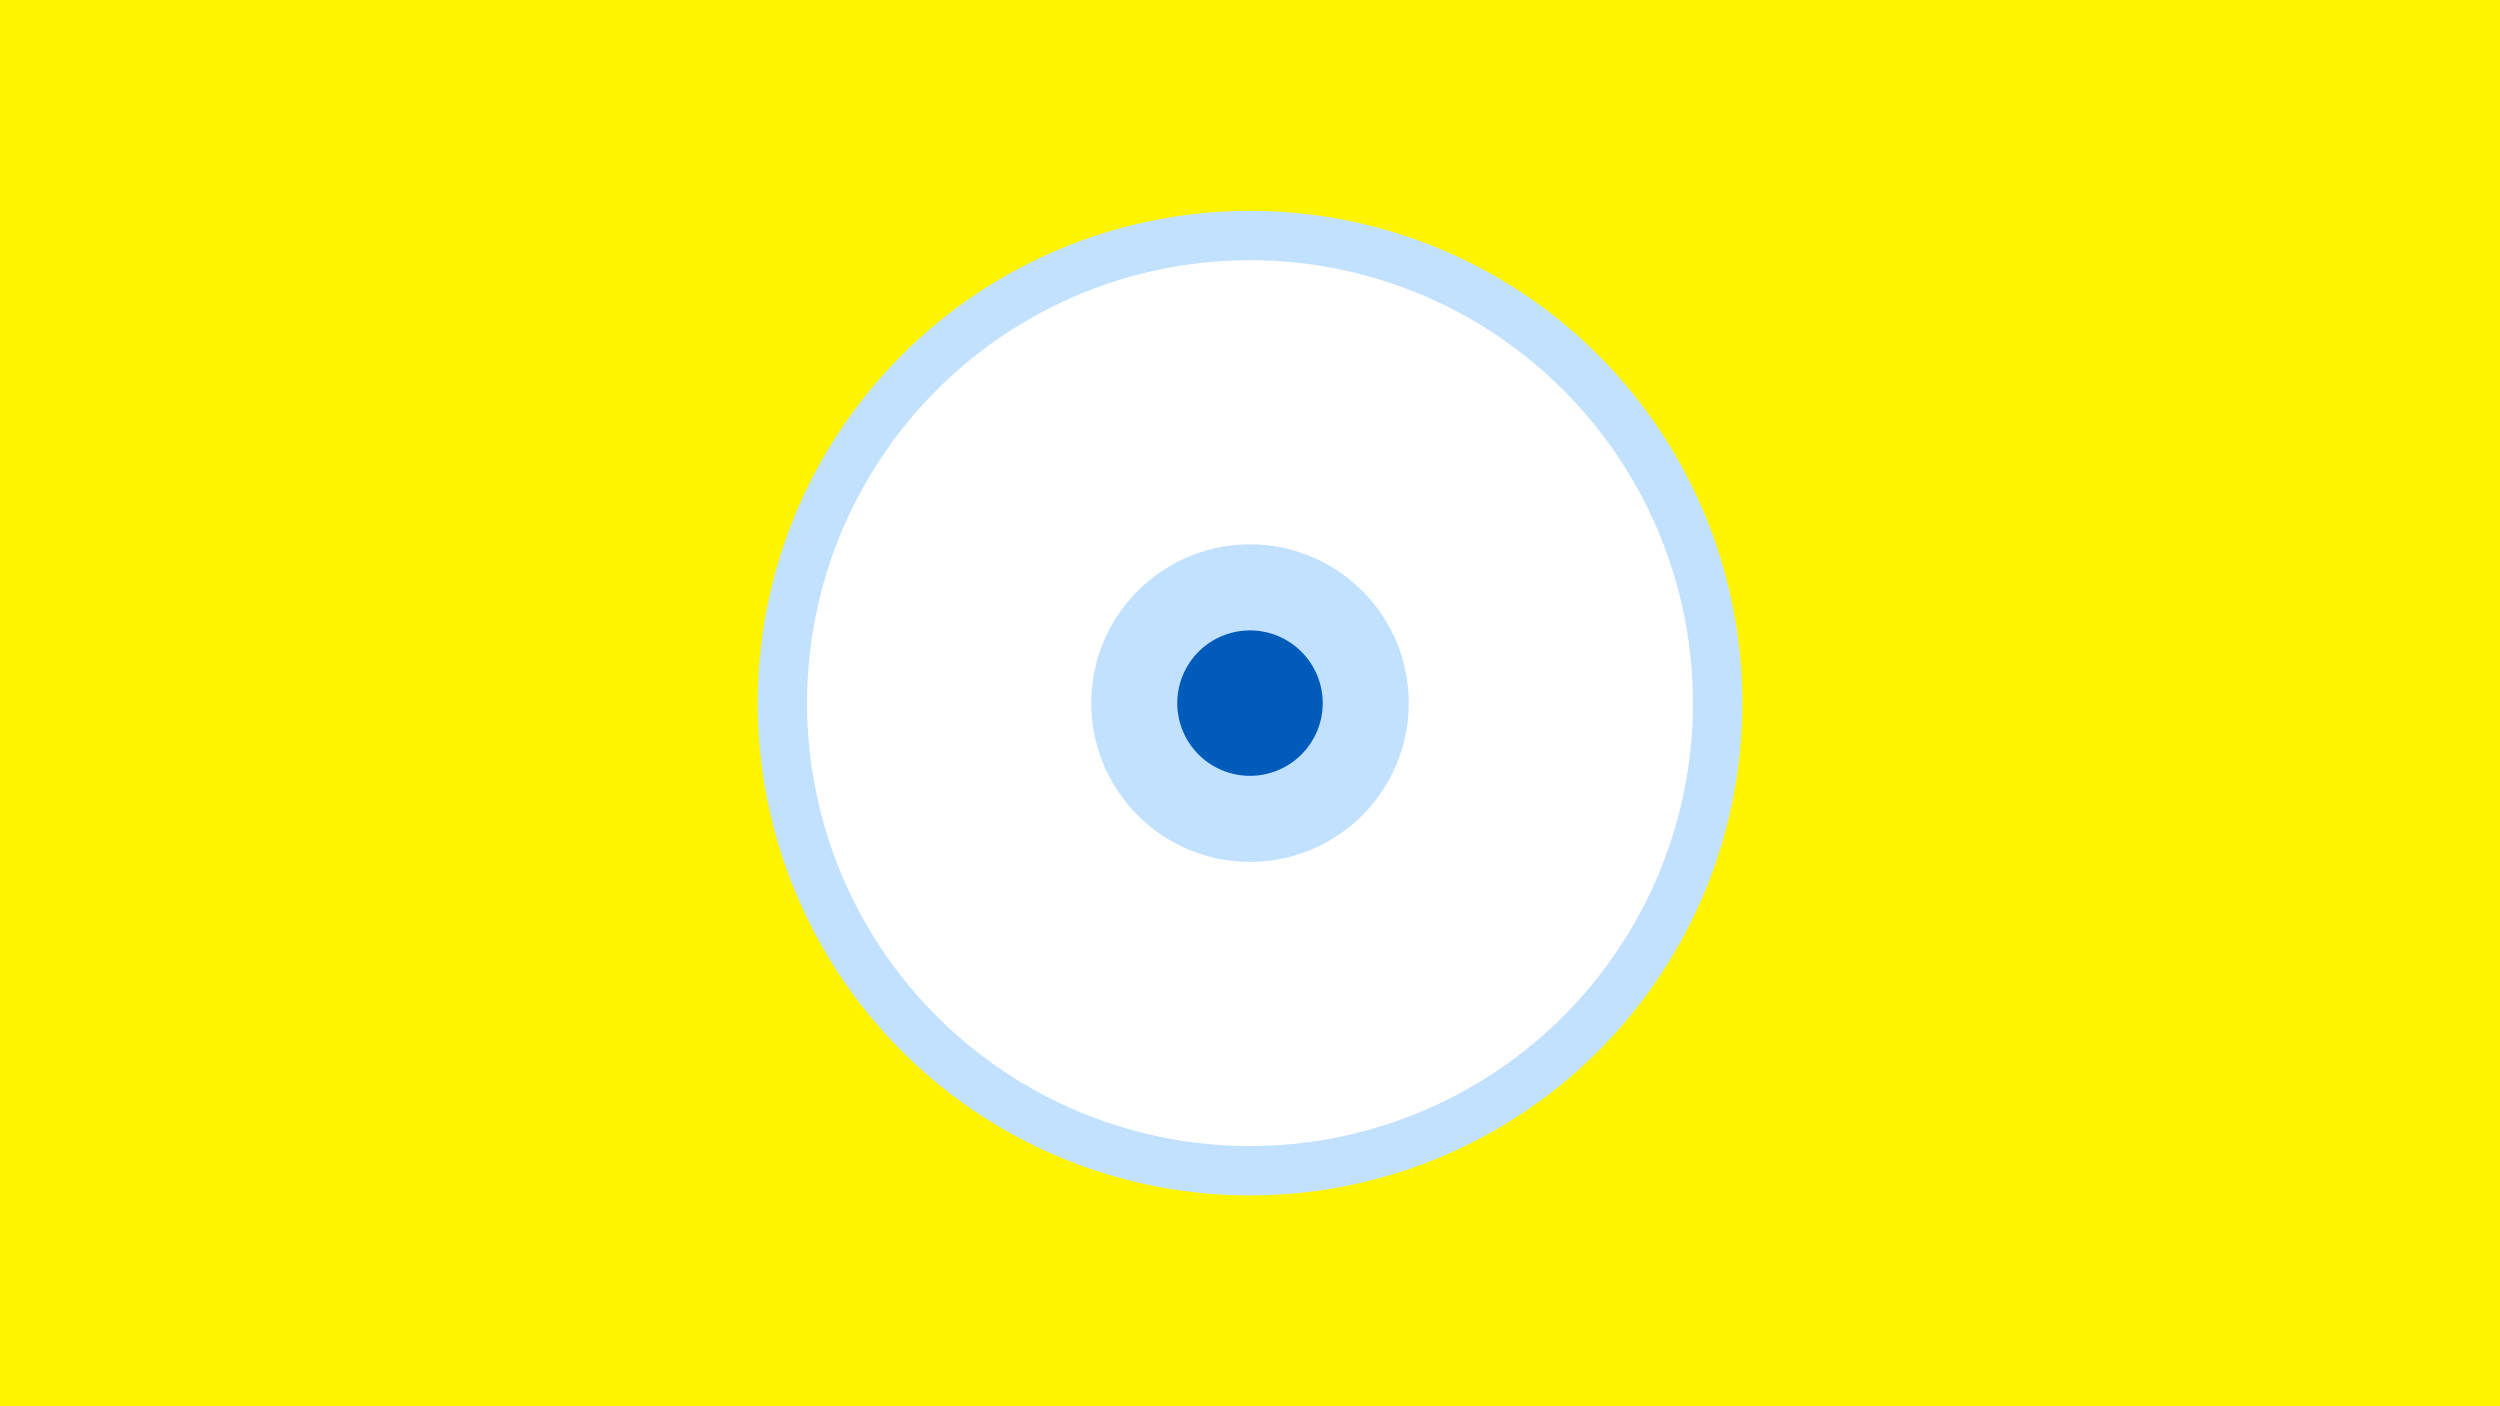 <svg width="1200" height="675" viewBox="-500 -500 1200 675" xmlns="http://www.w3.org/2000/svg"><title>19442-10120647902</title><path d="M-500-500h1200v675h-1200z" fill="#fff500"/><path d="M336.3-162.5a236.3 236.3 0 1 1-472.6 0 236.3 236.3 0 1 1 472.6 0z" fill="#c2e1ff"/><path d="M312.6-162.5a212.6 212.6 0 1 1-425.2 0 212.6 212.6 0 1 1 425.2 0z m-288.8 0a76.2 76.2 0 1 0 152.4 0 76.2 76.2 0 1 0-152.4 0z" fill="#fff"/><path d="M134.9-162.5a34.9 34.9 0 1 1-69.8 0 34.9 34.9 0 1 1 69.8 0z" fill="#005bbb"/></svg>